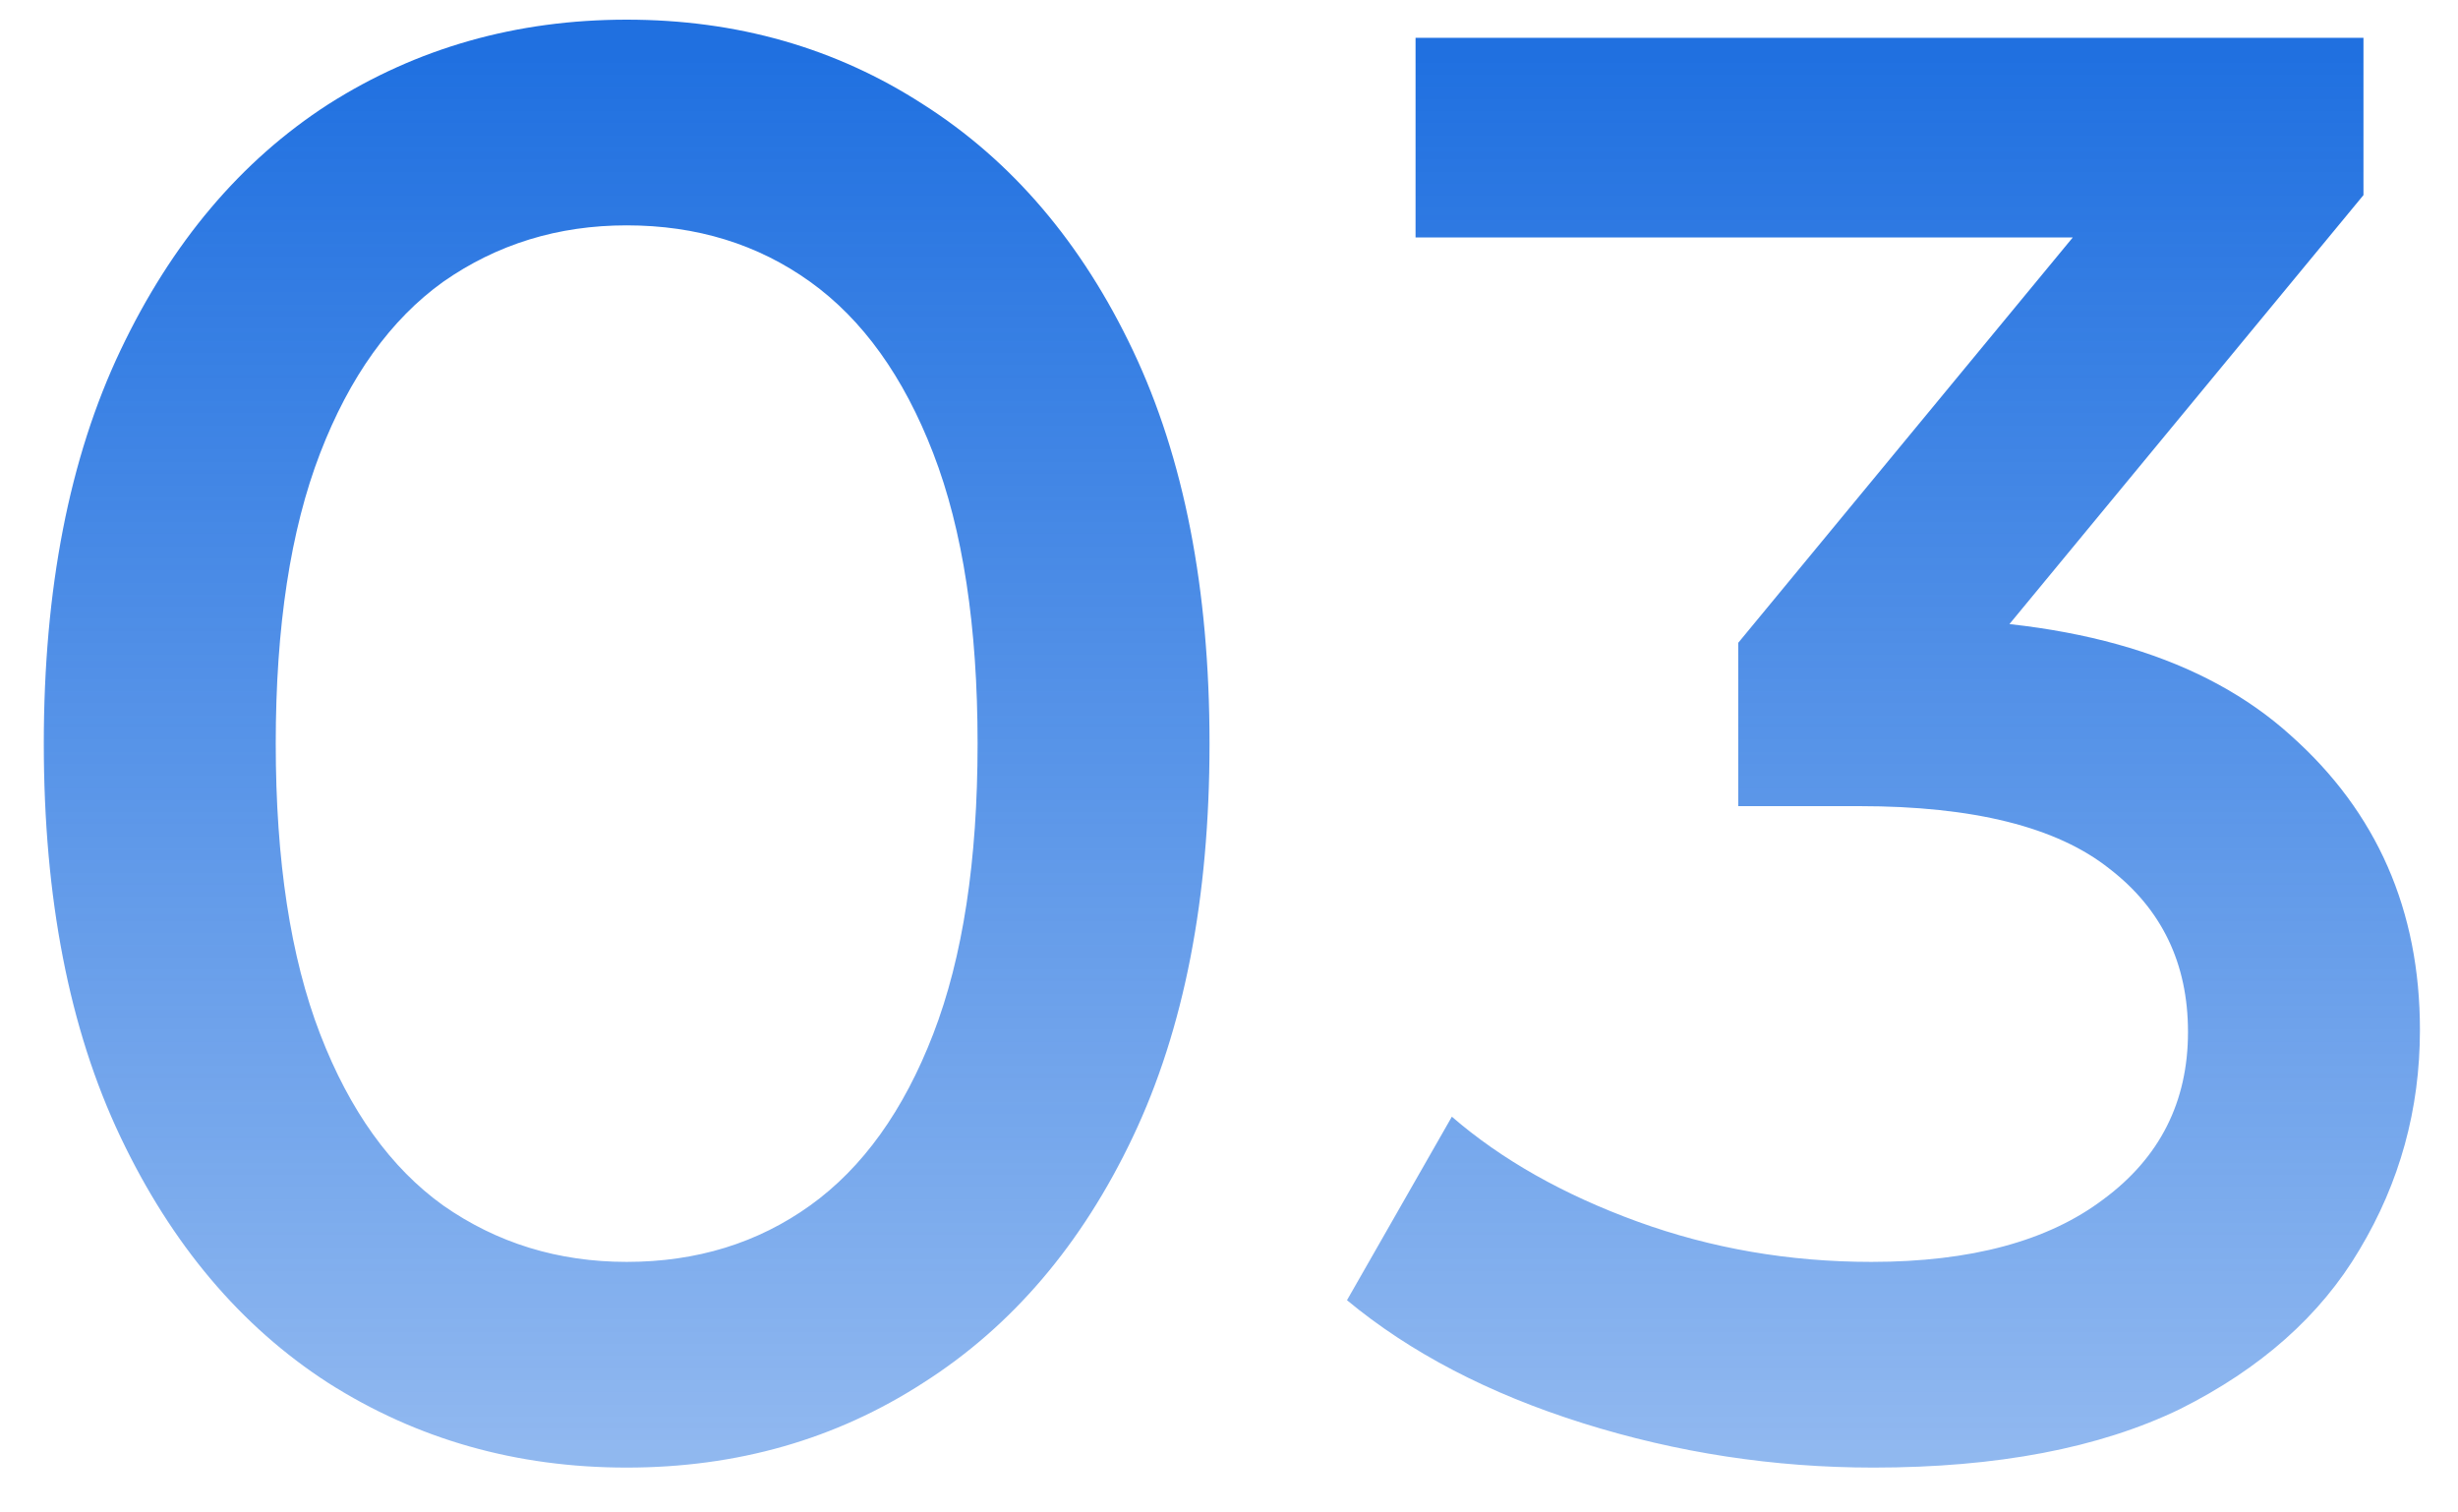 <svg width="39" height="24" viewBox="0 0 39 24" fill="none" xmlns="http://www.w3.org/2000/svg">
<path d="M9.943 23.288C8.194 23.288 6.615 22.84 5.207 21.944C3.82 21.048 2.722 19.747 1.911 18.04C1.1 16.333 0.695 14.253 0.695 11.8C0.695 9.347 1.1 7.267 1.911 5.56C2.722 3.853 3.82 2.552 5.207 1.656C6.615 0.76 8.194 0.312 9.943 0.312C11.693 0.312 13.261 0.76 14.647 1.656C16.055 2.552 17.165 3.853 17.975 5.56C18.786 7.267 19.191 9.347 19.191 11.8C19.191 14.253 18.786 16.333 17.975 18.04C17.165 19.747 16.055 21.048 14.647 21.944C13.261 22.84 11.693 23.288 9.943 23.288ZM9.943 20.024C11.053 20.024 12.023 19.725 12.855 19.128C13.687 18.531 14.338 17.624 14.807 16.408C15.277 15.192 15.511 13.656 15.511 11.8C15.511 9.944 15.277 8.408 14.807 7.192C14.338 5.976 13.687 5.069 12.855 4.472C12.023 3.875 11.053 3.576 9.943 3.576C8.855 3.576 7.884 3.875 7.031 4.472C6.199 5.069 5.548 5.976 5.079 7.192C4.61 8.408 4.375 9.944 4.375 11.8C4.375 13.656 4.61 15.192 5.079 16.408C5.548 17.624 6.199 18.531 7.031 19.128C7.884 19.725 8.855 20.024 9.943 20.024ZM29.724 23.288C28.145 23.288 26.61 23.053 25.116 22.584C23.623 22.115 22.375 21.464 21.372 20.632L23.036 17.72C23.826 18.403 24.807 18.957 25.98 19.384C27.154 19.811 28.391 20.024 29.692 20.024C31.271 20.024 32.498 19.693 33.372 19.032C34.268 18.371 34.716 17.485 34.716 16.376C34.716 15.288 34.3 14.424 33.468 13.784C32.636 13.123 31.314 12.792 29.5 12.792H27.58V10.2L34.076 2.328L34.62 3.768H22.46V0.6H37.5V3.096L31.004 10.968L29.052 9.816H30.204C32.935 9.816 34.983 10.435 36.348 11.672C37.714 12.888 38.396 14.445 38.396 16.344C38.396 17.603 38.076 18.765 37.436 19.832C36.818 20.877 35.868 21.72 34.588 22.36C33.308 22.979 31.687 23.288 29.724 23.288Z" fill="url(#paint0_linear_340_85)" fill-opacity="0.9"/>
<defs>
<linearGradient id="paint0_linear_340_85" x1="19.5" y1="1" x2="19.5" y2="23" gradientUnits="userSpaceOnUse">
<stop stop-color="#0861DD"/>
<stop offset="1" stop-color="#0861DD" stop-opacity="0.5"/>
</linearGradient>
</defs>
</svg>
